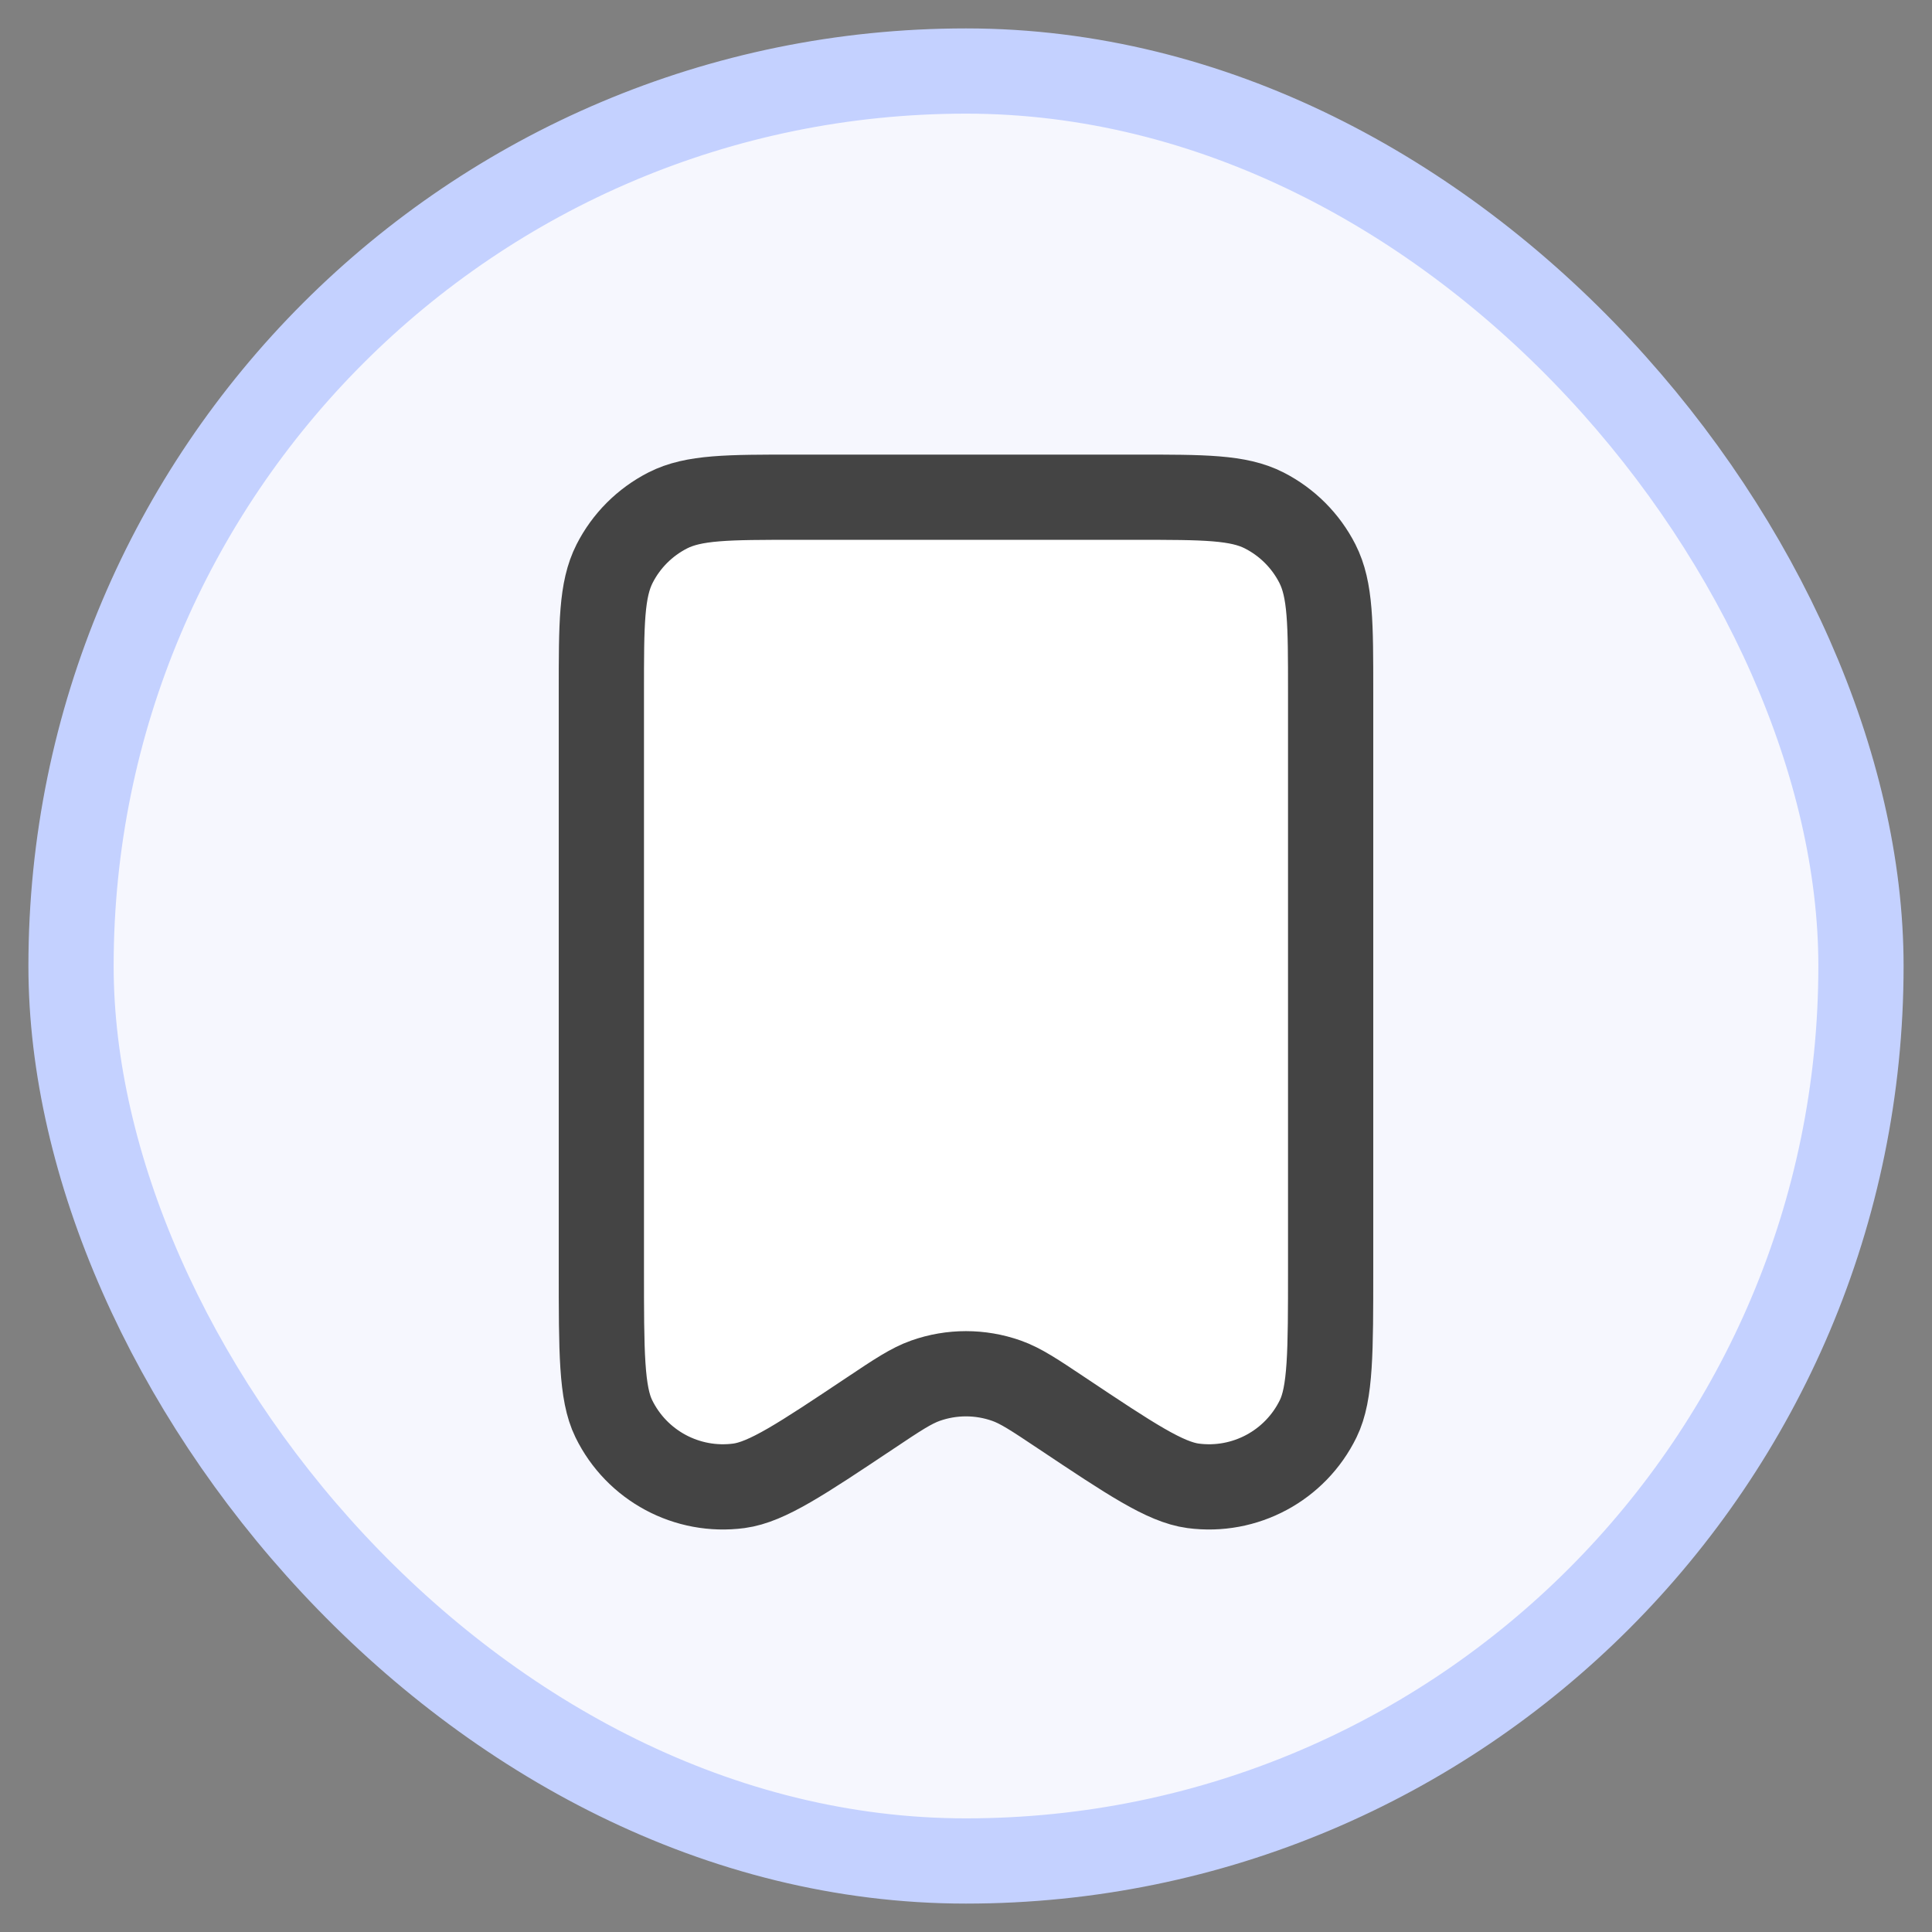<svg width="34" height="34" viewBox="0 0 34 34" fill="none" xmlns="http://www.w3.org/2000/svg">
<rect x="0" y="0" width="34" height="34" fill="#808080" stroke="none"/>
<rect x="1.25" y="1.25" width="31.5" height="31.5" rx="15.75" fill="#F6F7FE"/>
<rect x="1.25" y="1.25" width="31.5" height="31.5" rx="15.75" stroke="#C4D1FF" stroke-width="1.5"/>
<path d="M23.417 22.335V12.177V12.173C23.417 10.976 23.417 10.377 23.184 9.919C22.979 9.516 22.651 9.189 22.248 8.983C21.791 8.75 21.192 8.75 19.995 8.75H14.006C12.808 8.75 12.208 8.75 11.751 8.983C11.348 9.189 11.021 9.516 10.816 9.919C10.583 10.378 10.583 10.977 10.583 12.177V22.335C10.583 23.793 10.583 24.521 10.802 24.967C11.206 25.794 12.093 26.269 13.004 26.148C13.496 26.082 14.101 25.678 15.312 24.87L15.315 24.868C15.795 24.547 16.036 24.387 16.287 24.298C16.748 24.135 17.251 24.135 17.712 24.298C17.964 24.387 18.205 24.548 18.687 24.87C19.898 25.678 20.504 26.082 20.996 26.148C21.907 26.269 22.794 25.794 23.198 24.967C23.417 24.521 23.417 23.793 23.417 22.335V22.335Z" fill="white" stroke="#444444" stroke-width="1.5" stroke-linecap="round" stroke-linejoin="round"/>
</svg>
